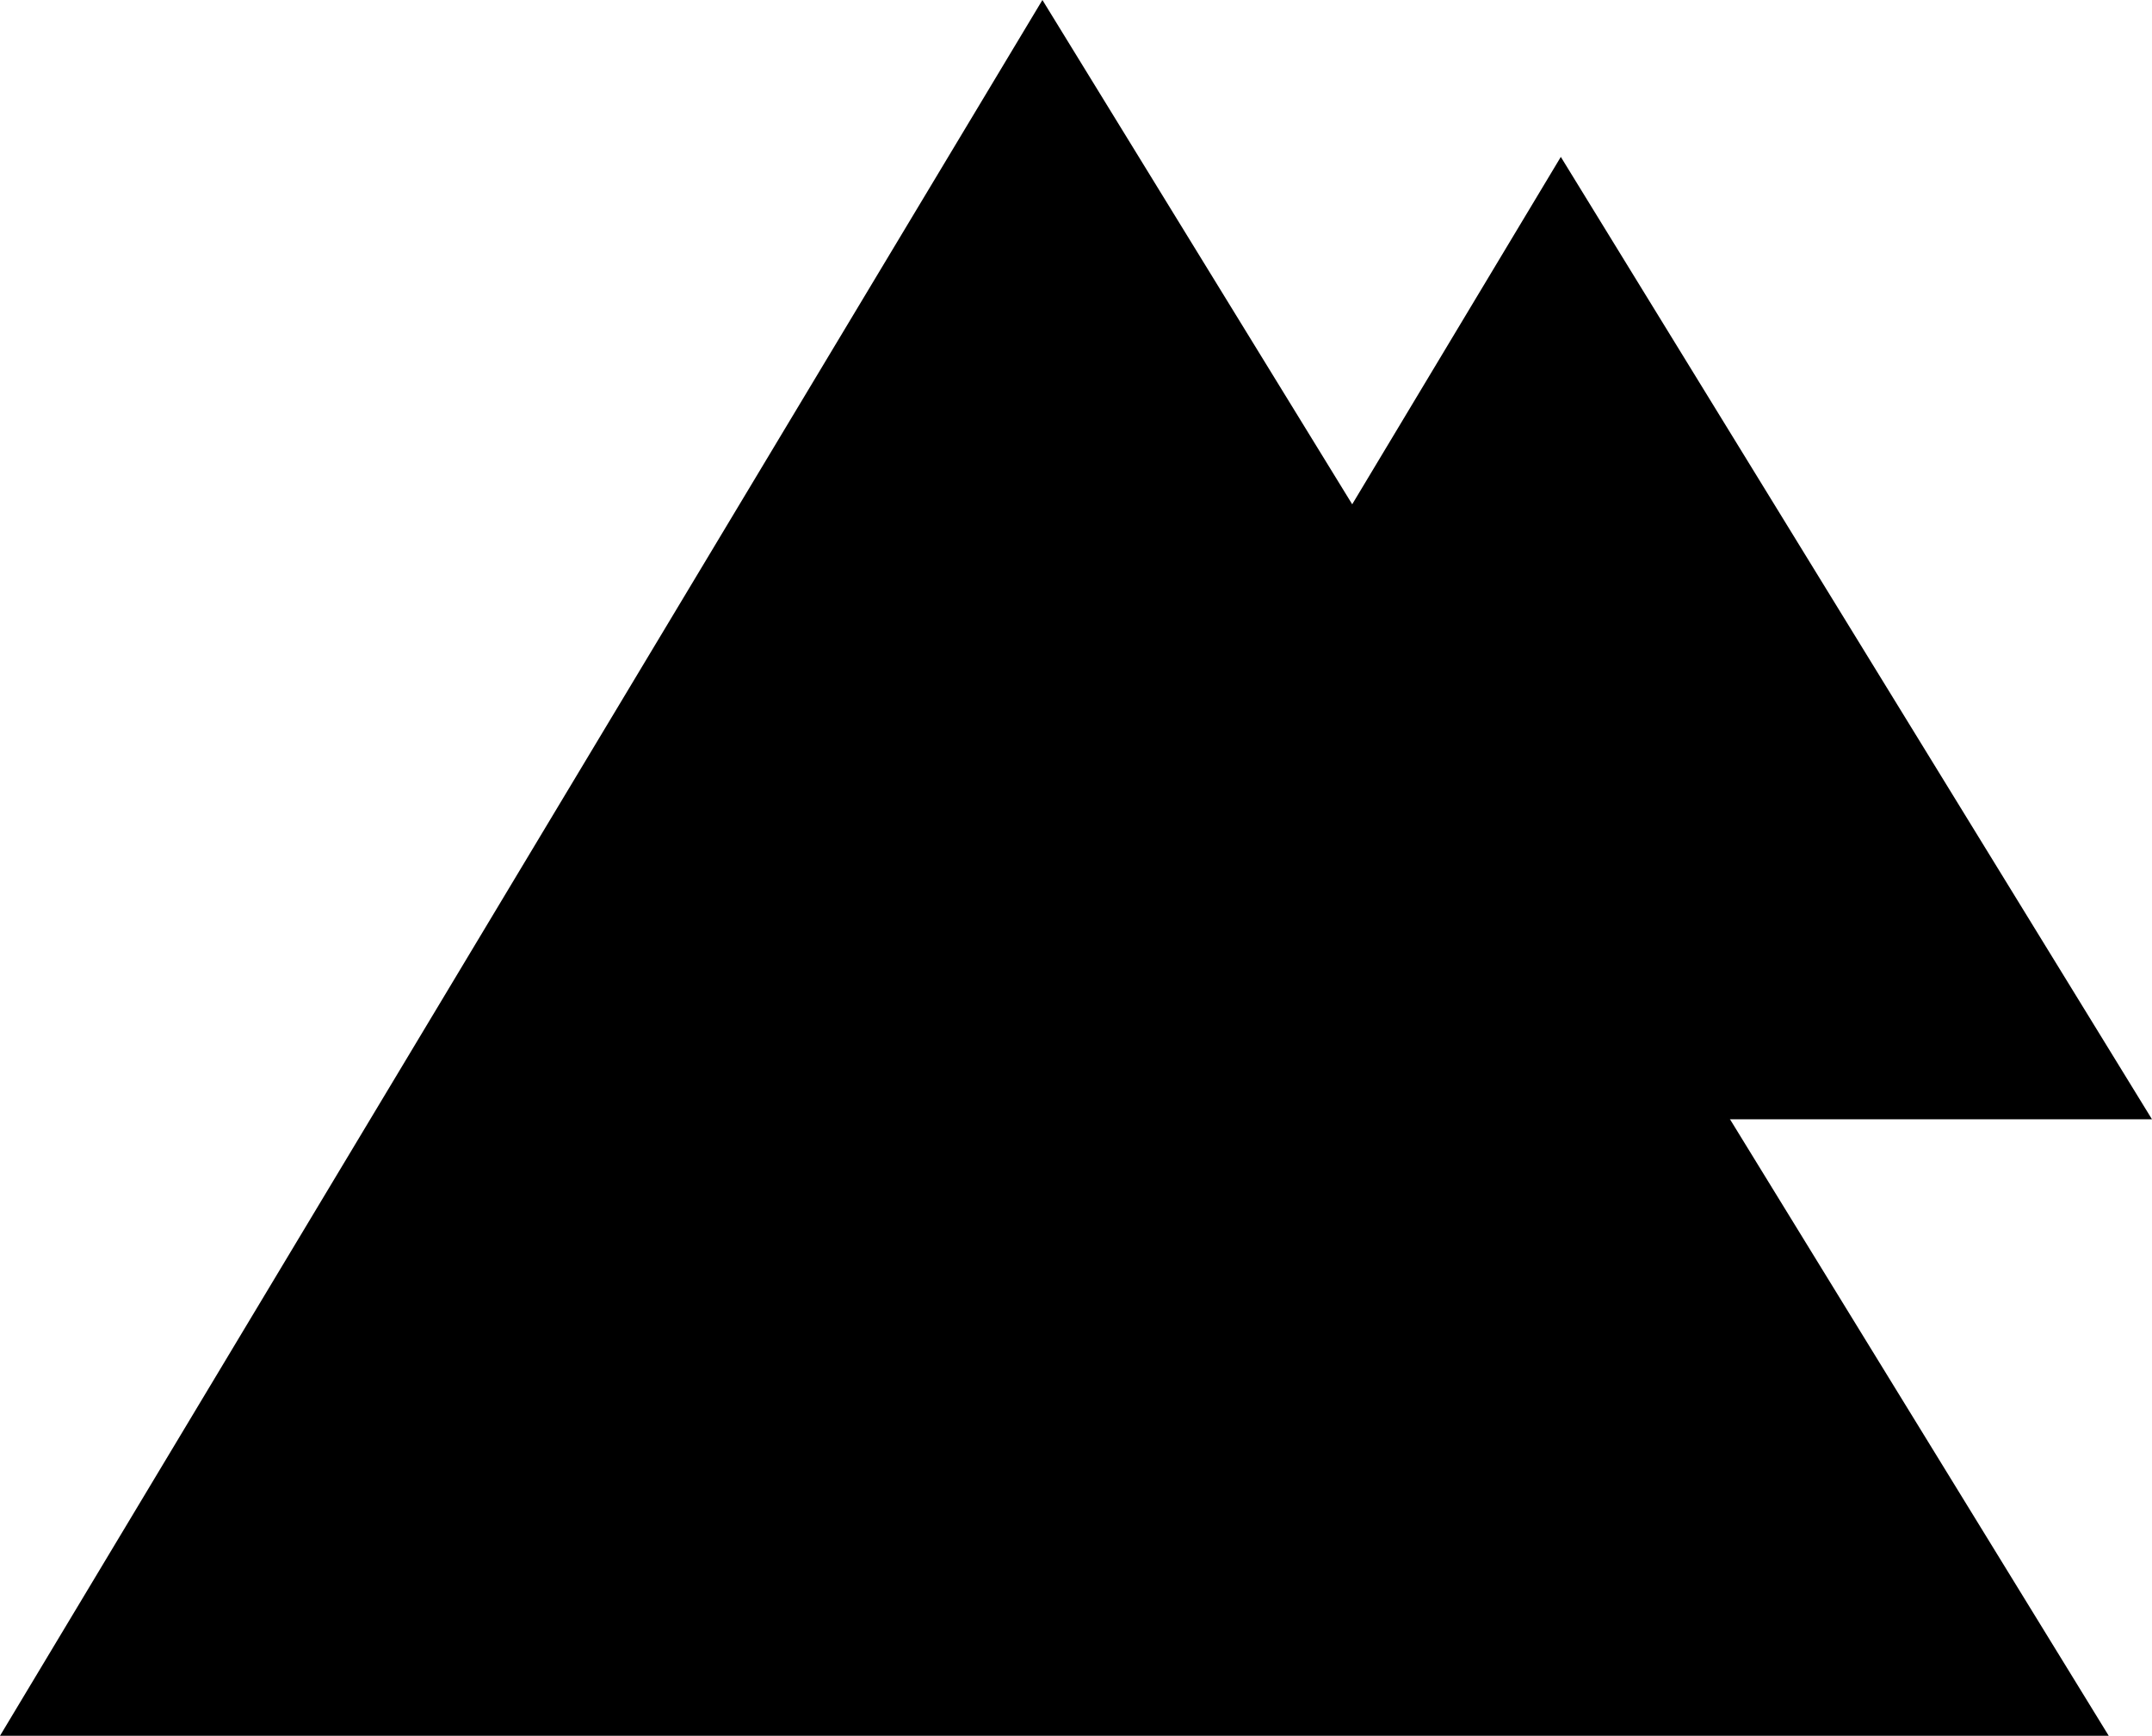 <?xml version="1.0" encoding="UTF-8" standalone="no"?>
<!-- Generator: Adobe Illustrator 16.0.0, SVG Export Plug-In . SVG Version: 6.00 Build 0)  -->

<svg xmlns:dc="http://purl.org/dc/elements/1.1/" 
  xmlns:cc="http://creativecommons.org/ns#" 
  xmlns:rdf="http://www.w3.org/1999/02/22-rdf-syntax-ns#" 
  xmlns:svg="http://www.w3.org/2000/svg" 
  xmlns="http://www.w3.org/2000/svg" 
  xmlns:sodipodi="http://sodipodi.sourceforge.net/DTD/sodipodi-0.dtd" 
  xmlns:inkscape="http://www.inkscape.org/namespaces/inkscape" version="1.1" id="Layer_1" x="0px" y="0px" width="16.115" height="13" viewBox="0 0 16.115 13" xml:space="preserve" inkscape:version="0.91 r13725" sodipodi:docname="icon-05.svg">
  <defs id="defs11" />
  <sodipodi:namedview pagecolor="#ffffff" bordercolor="#666666" borderopacity="1" objecttolerance="10" gridtolerance="10" guidetolerance="10" inkscape:pageopacity="0" inkscape:pageshadow="2" inkscape:window-width="640" inkscape:window-height="480" id="namedview9" showgrid="false" fit-margin-top="0" fit-margin-left="0" fit-margin-right="0" fit-margin-bottom="0" inkscape:zoom="5.0481283" inkscape:cx="8.0805" inkscape:cy="6.394" inkscape:window-x="4" inkscape:window-y="23" inkscape:window-maximized="0" inkscape:current-layer="Layer_1" />
  <polygon points="22.651,25.152 31.406,25.152 26.979,17.944 " id="polygon5" transform="translate(-15.291,-16.769)" />
  <polygon points="15.291,29.769 31.082,29.769 23.097,16.769 " id="polygon7" transform="translate(-15.291,-16.769)" />
</svg>